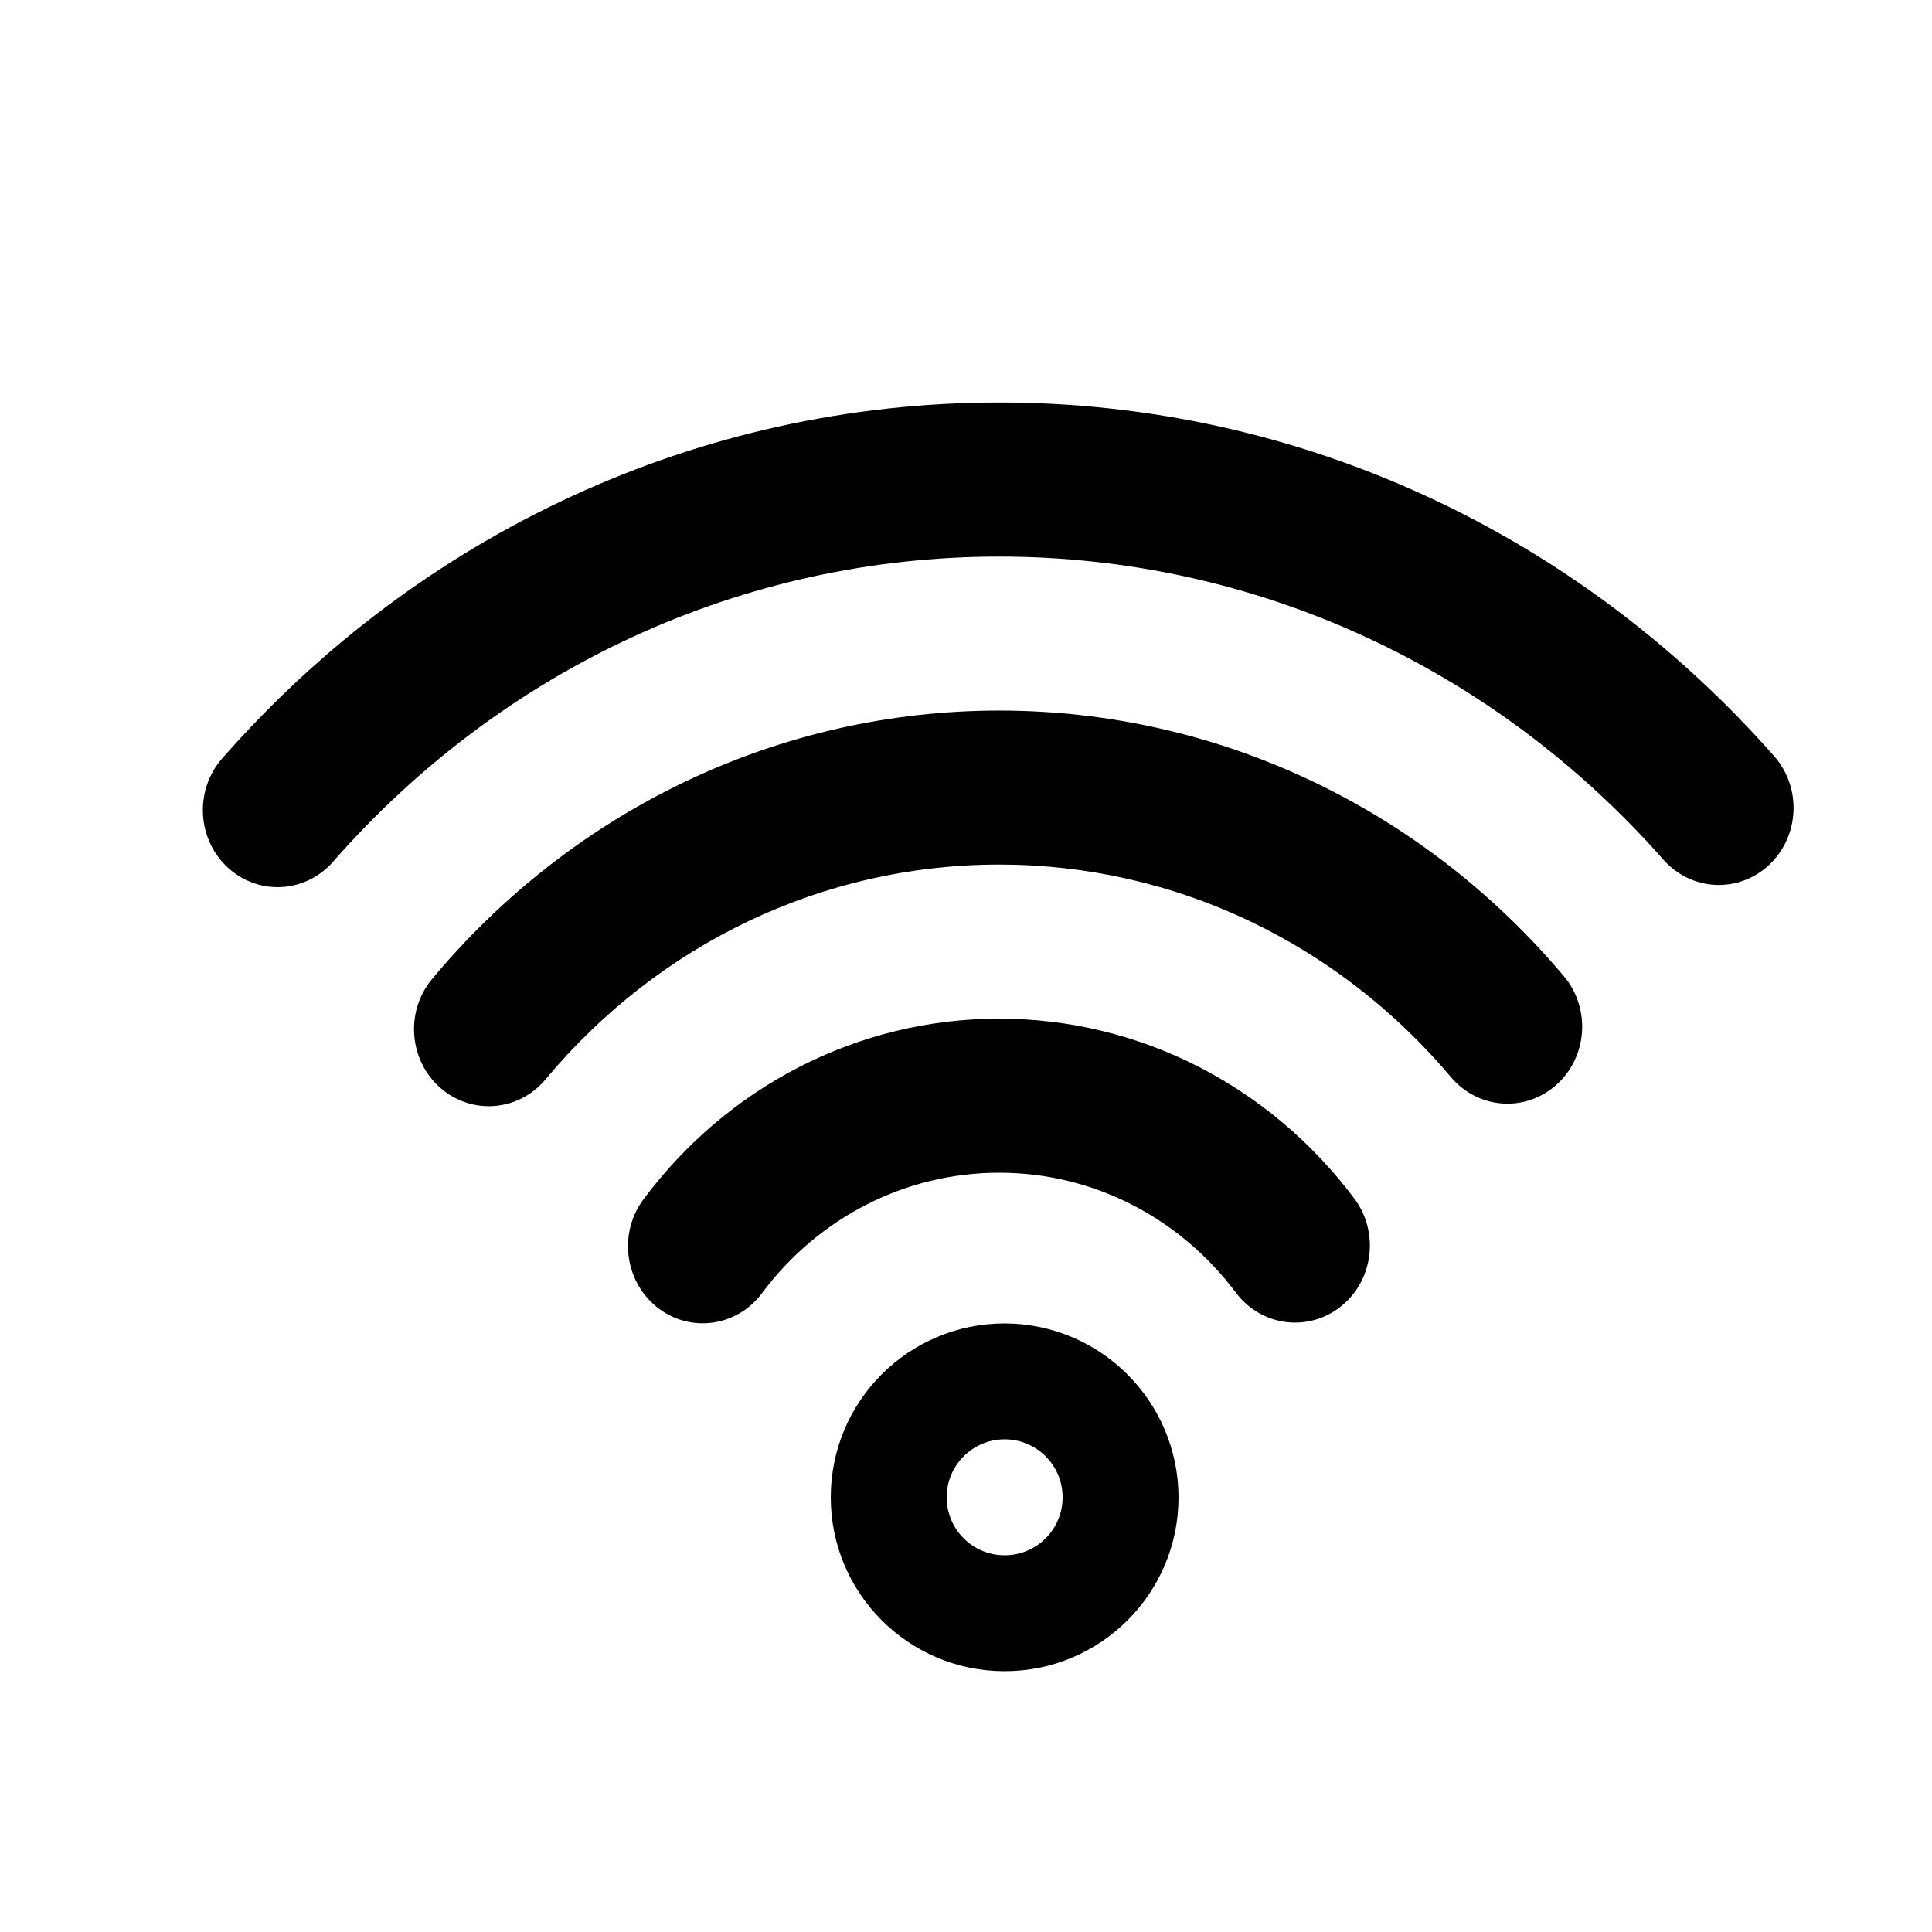 <svg xmlns="http://www.w3.org/2000/svg" width="24" height="24" viewBox="0 0 24 24">
    <g fill="none" fill-rule="evenodd">
        <path d="M0 0H24V24H0z"/>
        <g fill="#000">
            <path fill-rule="nonzero" d="M14.823 9.888c.314.418.239 1.019-.167 1.342-.406.323-.989.246-1.303-.172-.7-.934-1.775-1.49-2.941-1.49-1.17 0-2.247.56-2.946 1.496-.313.42-.896.498-1.302.176-.407-.323-.483-.923-.17-1.342C7.04 8.494 8.66 7.654 10.412 7.654c1.748 0 3.363.836 4.411 2.234zm2.604-2.762c.336.4.295 1.004-.093 1.35-.387.346-.973.304-1.31-.096-1.403-1.665-3.43-2.64-5.612-2.64-2.195 0-4.232.986-5.636 2.669-.334.4-.92.446-1.31.101-.388-.344-.433-.948-.098-1.349 1.752-2.1 4.302-3.334 7.044-3.334 2.726 0 5.263 1.219 7.015 3.3zm2.612-2.733c.345.391.316.997-.063 1.352-.38.355-.967.326-1.312-.065-2.1-2.383-5.067-3.766-8.252-3.766-3.197 0-6.174 1.393-8.274 3.79-.344.393-.93.424-1.312.07-.38-.354-.41-.959-.067-1.351C3.21 1.627 6.684 0 10.412 0c3.714 0 7.179 1.615 9.627 4.393z" transform="translate(2 5)"/>
            <path d="M10.48 11.44c-1.193 0-2.16.967-2.16 2.16s.967 2.16 2.16 2.16 2.16-.967 2.16-2.16c-.003-1.192-.968-2.157-2.16-2.16zm0 2.88c-.398 0-.72-.322-.72-.72 0-.398.322-.72.72-.72.398 0 .72.322.72.72 0 .398-.322.72-.72.72z" transform="translate(2 5)"/>
        </g>
    </g>
</svg>
